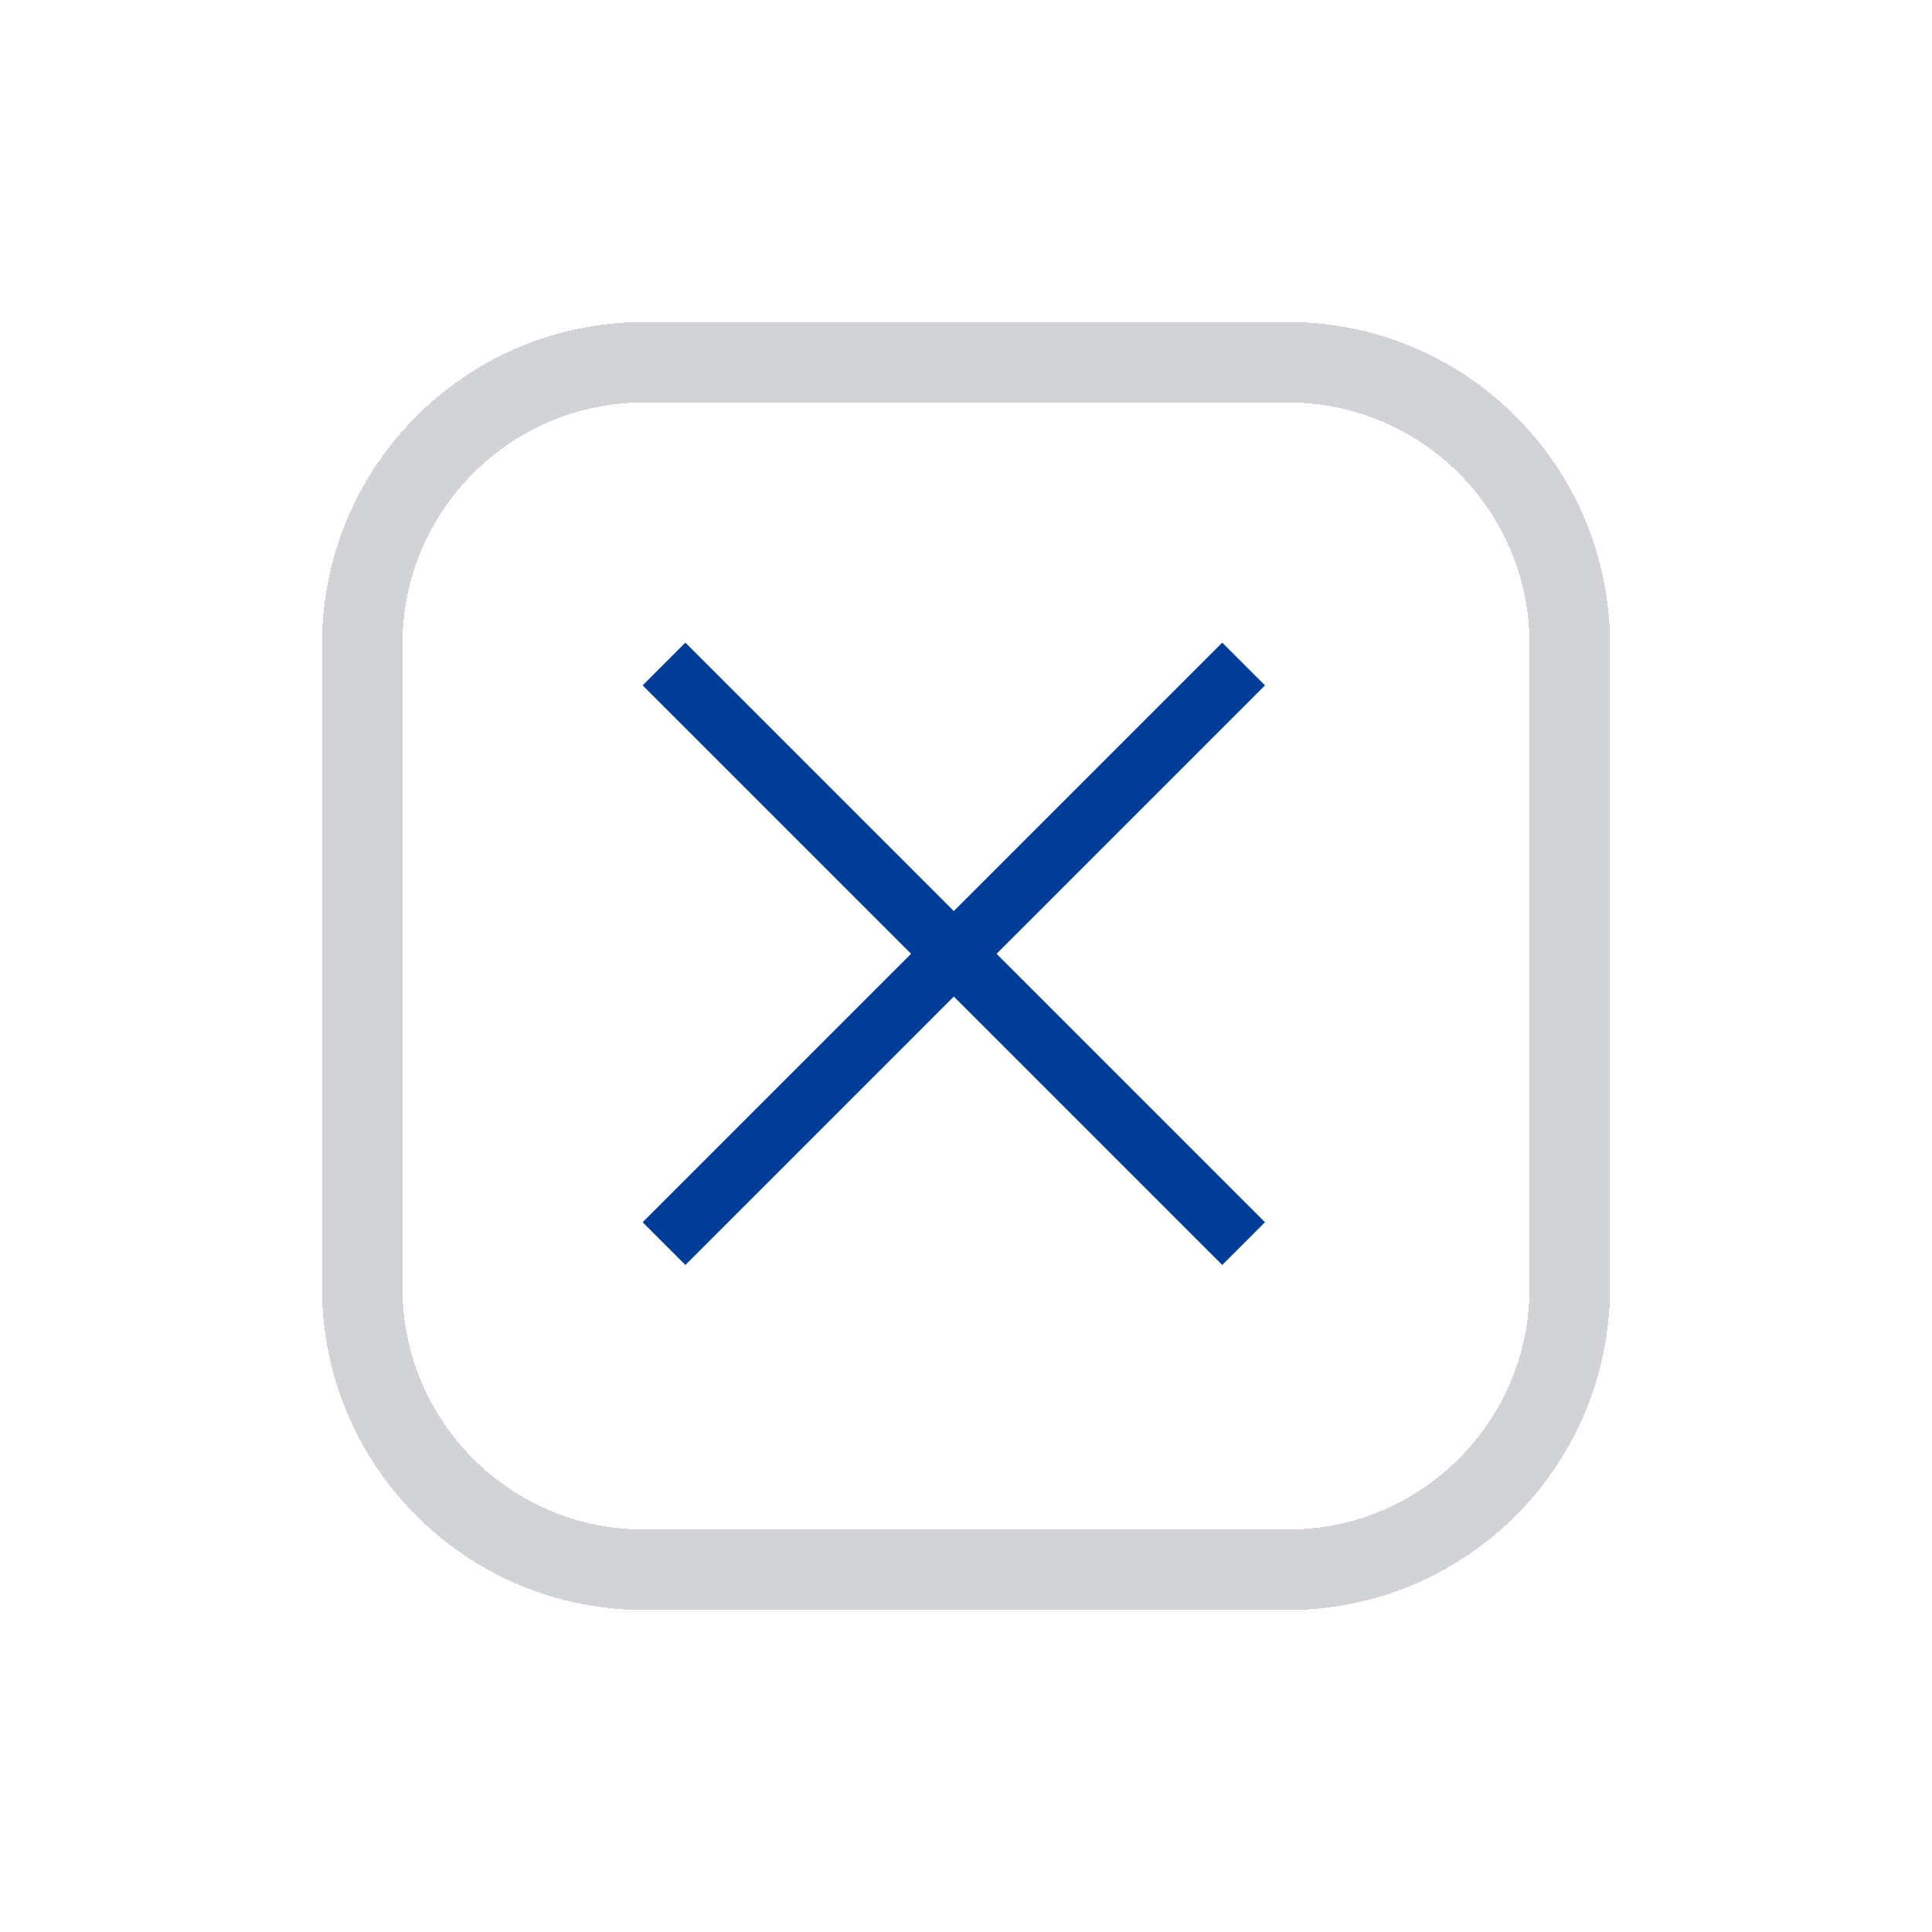 <svg width="24" height="24" viewBox="0 0 24 24" fill="none" xmlns="http://www.w3.org/2000/svg">
<g filter="url(#filter0_d_93_3256)">
<path d="M4 6C4 3.791 5.791 2 8 2H16C18.209 2 20 3.791 20 6V14C20 16.209 18.209 18 16 18H8C5.791 18 4 16.209 4 14V6Z" fill="white" shape-rendering="crispEdges"/>
<path d="M4.5 6C4.5 4.067 6.067 2.5 8 2.5H16C17.933 2.5 19.5 4.067 19.5 6V14C19.5 15.933 17.933 17.5 16 17.5H8C6.067 17.5 4.5 15.933 4.5 14V6Z" stroke="#D2D3D6" shape-rendering="crispEdges"/>
<path fill-rule="evenodd" clip-rule="evenodd" d="M15.183 13.714L7.983 6.514L8.514 5.983L15.714 13.183L15.183 13.714Z" fill="#003D99"/>
<path fill-rule="evenodd" clip-rule="evenodd" d="M7.983 13.183L15.183 5.983L15.714 6.514L8.514 13.714L7.983 13.183Z" fill="#003D99"/>
</g>
<defs>
<filter id="filter0_d_93_3256" x="0" y="0" width="24" height="24" filterUnits="userSpaceOnUse" color-interpolation-filters="sRGB">
<feFlood flood-opacity="0" result="BackgroundImageFix"/>
<feColorMatrix in="SourceAlpha" type="matrix" values="0 0 0 0 0 0 0 0 0 0 0 0 0 0 0 0 0 0 127 0" result="hardAlpha"/>
<feOffset dy="2"/>
<feGaussianBlur stdDeviation="2"/>
<feComposite in2="hardAlpha" operator="out"/>
<feColorMatrix type="matrix" values="0 0 0 0 0 0 0 0 0 0 0 0 0 0 0 0 0 0 0.16 0"/>
<feBlend mode="normal" in2="BackgroundImageFix" result="effect1_dropShadow_93_3256"/>
<feBlend mode="normal" in="SourceGraphic" in2="effect1_dropShadow_93_3256" result="shape"/>
</filter>
</defs>
</svg>
